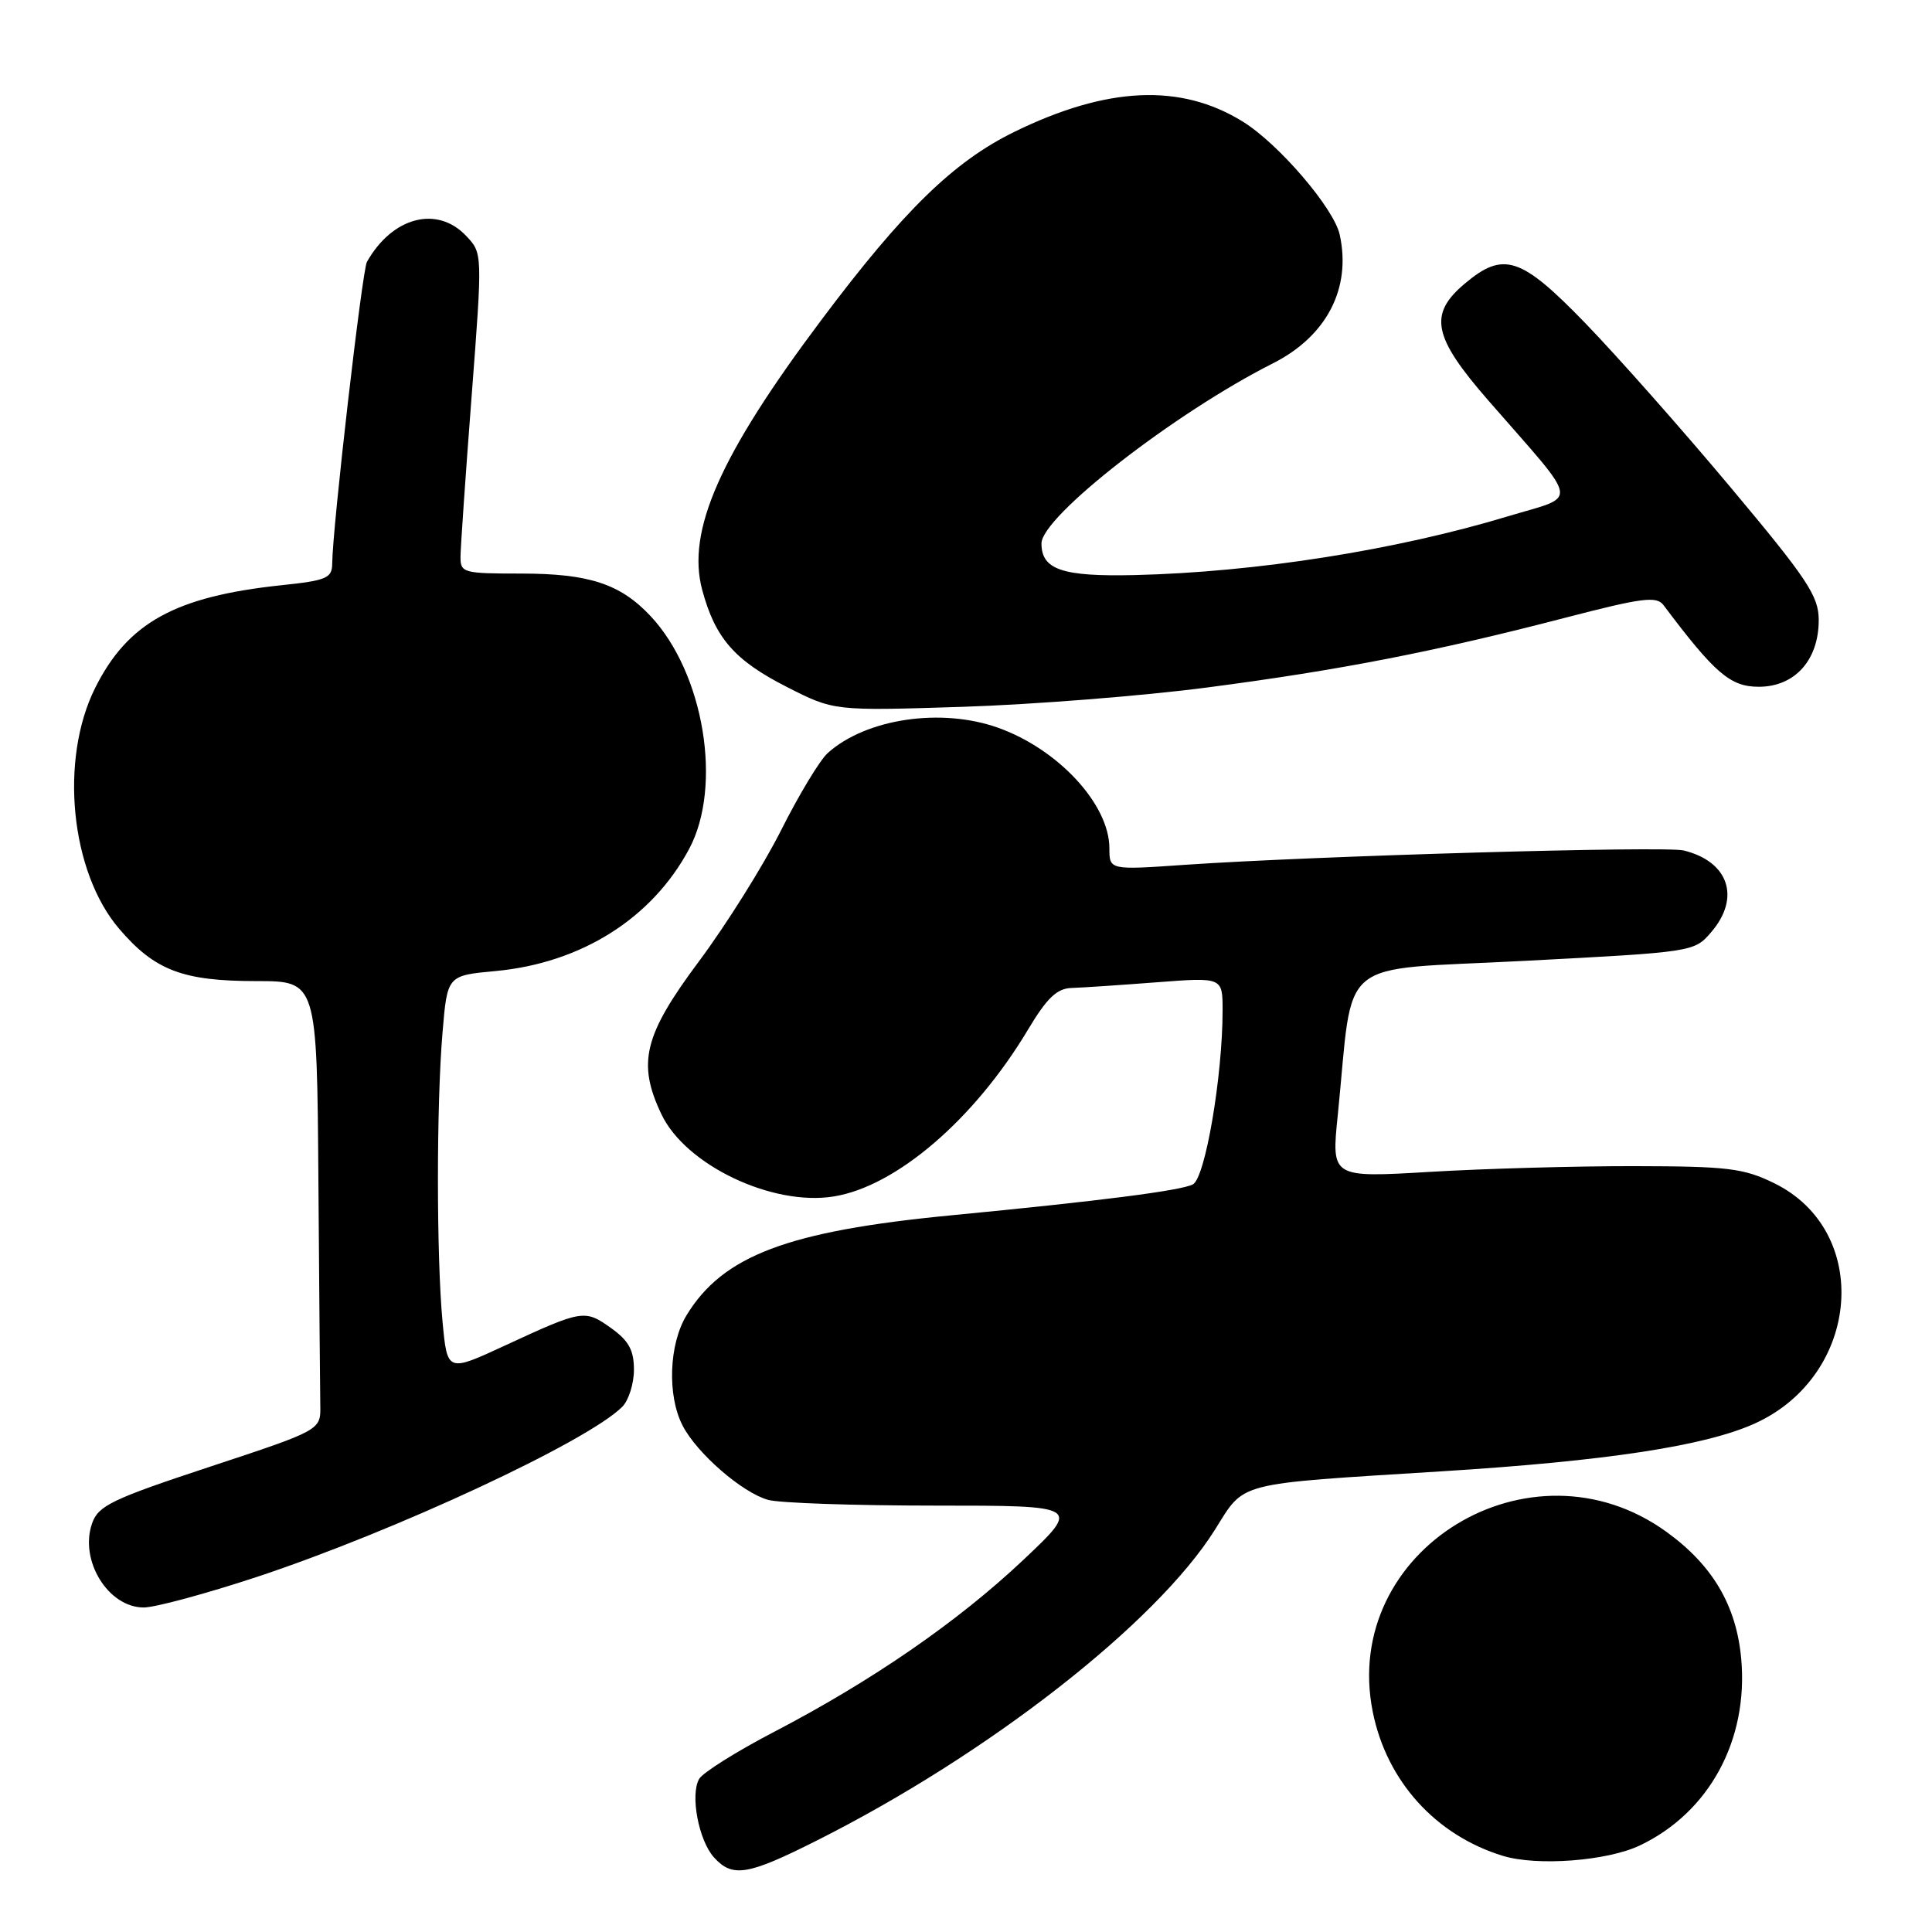 <?xml version="1.0" encoding="UTF-8" standalone="no"?>
<!DOCTYPE svg PUBLIC "-//W3C//DTD SVG 1.1//EN" "http://www.w3.org/Graphics/SVG/1.1/DTD/svg11.dtd" >
<svg xmlns="http://www.w3.org/2000/svg" xmlns:xlink="http://www.w3.org/1999/xlink" version="1.1" viewBox="0 0 256 256">
 <g >
 <path fill="currentColor"
d=" M 108.21 243.89 C 130.94 232.47 153.17 215.12 160.97 202.72 C 165.03 196.27 163.39 196.69 191.00 194.96 C 212.95 193.59 226.05 191.58 232.59 188.59 C 246.58 182.18 248.06 163.11 235.07 156.77 C 231.02 154.79 228.92 154.54 216.50 154.52 C 208.80 154.51 196.63 154.85 189.46 155.28 C 176.41 156.05 176.41 156.05 177.26 147.78 C 179.43 126.36 176.66 128.65 201.99 127.32 C 224.39 126.15 224.49 126.14 226.74 123.52 C 230.68 118.94 229.06 114.15 223.09 112.69 C 220.57 112.08 174.26 113.41 157.04 114.59 C 147.00 115.29 147.00 115.29 147.00 112.39 C 146.99 106.59 140.23 99.27 132.25 96.43 C 124.72 93.74 114.74 95.22 109.67 99.79 C 108.63 100.73 105.85 105.33 103.50 110.01 C 101.14 114.70 96.24 122.52 92.61 127.39 C 85.31 137.18 84.41 140.85 87.64 147.64 C 90.82 154.36 102.31 159.85 110.46 158.54 C 118.74 157.22 129.11 148.32 136.21 136.44 C 138.72 132.24 140.04 130.98 141.98 130.91 C 143.37 130.87 148.44 130.53 153.25 130.16 C 162.00 129.49 162.00 129.49 162.00 133.88 C 162.00 142.60 159.70 156.09 158.06 156.94 C 156.44 157.77 145.83 159.13 126.00 161.04 C 104.37 163.13 95.79 166.37 90.97 174.28 C 88.64 178.11 88.39 184.92 90.45 188.90 C 92.35 192.58 98.33 197.77 101.77 198.74 C 103.27 199.16 113.21 199.50 123.86 199.50 C 143.22 199.50 143.22 199.50 135.58 206.71 C 126.88 214.91 115.57 222.71 102.50 229.52 C 97.55 232.10 93.11 234.89 92.64 235.72 C 91.43 237.82 92.58 243.88 94.61 246.12 C 97.06 248.82 99.06 248.50 108.21 243.89 Z  M 217.27 244.54 C 226.48 240.17 231.69 230.57 230.72 219.79 C 230.08 212.75 226.94 207.41 220.83 202.99 C 202.81 189.94 177.59 205.39 181.90 226.84 C 183.74 236.01 190.24 243.19 199.14 245.91 C 203.67 247.30 212.95 246.59 217.27 244.54 Z  M 33.98 208.97 C 52.29 202.91 77.84 191.02 82.45 186.41 C 83.30 185.56 84.00 183.34 84.00 181.50 C 84.00 178.89 83.31 177.65 80.95 175.96 C 77.47 173.49 77.19 173.53 66.89 178.30 C 59.27 181.83 59.27 181.83 58.64 175.16 C 57.83 166.54 57.82 146.37 58.64 136.78 C 59.27 129.26 59.27 129.26 65.66 128.67 C 77.01 127.61 86.39 121.70 91.31 112.50 C 95.77 104.17 93.29 89.19 86.20 81.63 C 82.19 77.36 78.05 76.00 69.03 76.00 C 61.36 76.00 61.00 75.90 61.02 73.75 C 61.03 72.51 61.69 62.96 62.49 52.53 C 63.94 33.56 63.94 33.56 61.79 31.28 C 57.94 27.18 51.99 28.73 48.62 34.70 C 47.99 35.82 44.05 69.99 44.02 74.67 C 44.00 76.61 43.28 76.92 37.25 77.55 C 23.21 79.04 16.92 82.51 12.60 91.17 C 7.86 100.69 9.34 115.53 15.79 123.07 C 20.51 128.59 24.22 130.00 33.97 130.00 C 42.00 130.00 42.00 130.00 42.19 156.50 C 42.30 171.07 42.41 184.46 42.44 186.25 C 42.50 189.50 42.50 189.50 27.81 194.35 C 14.79 198.65 13.02 199.51 12.20 201.86 C 10.49 206.76 14.33 213.00 19.05 213.00 C 20.55 213.00 27.27 211.18 33.98 208.97 Z  M 160.00 91.09 C 177.52 88.80 190.11 86.35 207.42 81.85 C 217.62 79.20 219.50 78.96 220.42 80.18 C 227.23 89.24 229.28 91.00 233.05 91.00 C 237.83 91.00 241.01 87.45 240.99 82.12 C 240.98 78.97 239.45 76.68 229.33 64.60 C 222.93 56.95 214.27 47.17 210.09 42.85 C 201.53 34.01 199.23 33.25 194.08 37.59 C 189.25 41.65 189.86 44.64 197.25 53.11 C 209.54 67.21 209.27 65.55 199.79 68.42 C 184.96 72.90 166.41 75.82 150.35 76.20 C 140.77 76.42 138.00 75.49 138.00 72.01 C 138.00 68.45 155.64 54.72 168.66 48.15 C 175.79 44.55 179.08 38.21 177.52 31.10 C 176.75 27.59 169.43 19.05 164.67 16.11 C 156.43 11.01 146.68 11.46 134.37 17.49 C 126.36 21.42 119.70 27.91 108.87 42.35 C 95.38 60.33 90.94 70.36 93.05 78.18 C 94.77 84.56 97.34 87.51 104.27 91.03 C 110.50 94.20 110.50 94.20 127.50 93.66 C 136.85 93.36 151.47 92.21 160.00 91.09 Z "/>
</g>
</svg>